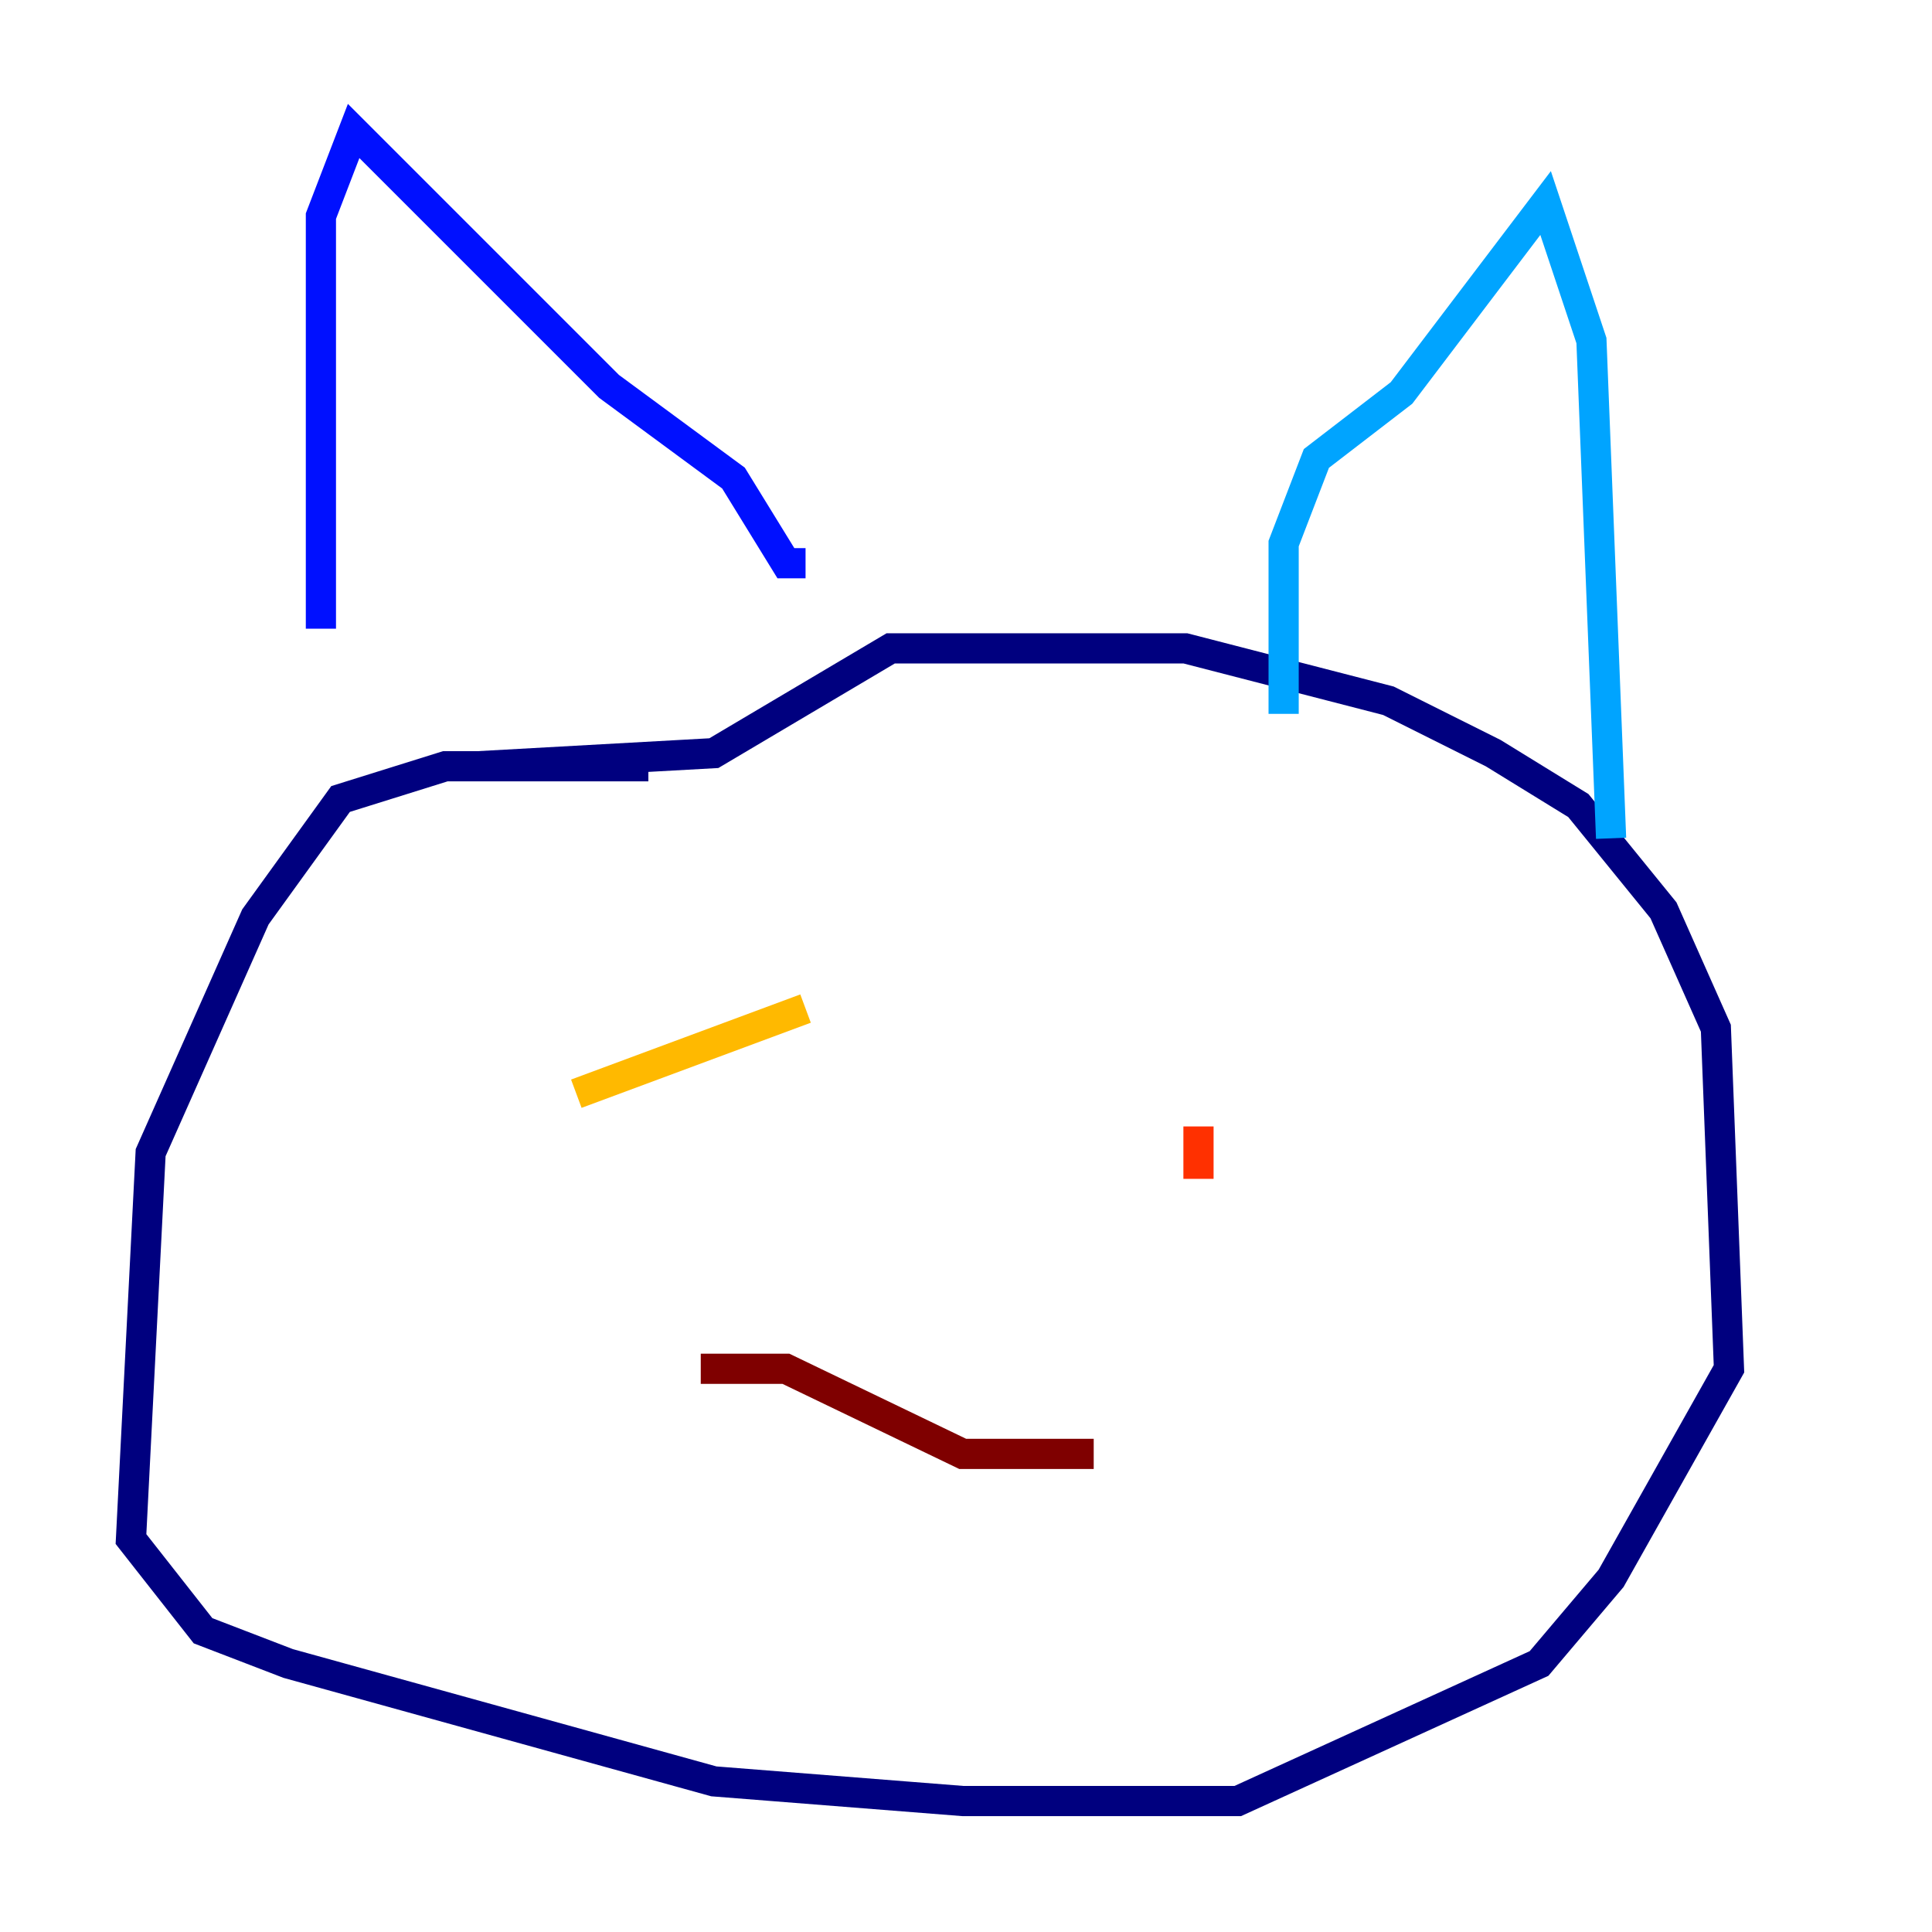 <?xml version="1.0" encoding="utf-8" ?>
<svg baseProfile="tiny" height="128" version="1.2" viewBox="0,0,128,128" width="128" xmlns="http://www.w3.org/2000/svg" xmlns:ev="http://www.w3.org/2001/xml-events" xmlns:xlink="http://www.w3.org/1999/xlink"><defs /><polyline fill="none" points="42.956,50.766 29.505,50.766 22.563,52.936 16.922,60.746 9.98,76.366 8.678,101.966 13.451,108.041 19.091,110.21 47.295,118.02 63.783,119.322 82.007,119.322 101.966,110.21 106.739,104.57 114.549,90.685 113.681,68.122 110.21,60.312 104.57,53.37 98.929,49.898 91.986,46.427 78.536,42.956 59.01,42.956 47.295,49.898 31.675,50.766" stroke="#00007f" stroke-width="2" /><polyline fill="none" points="21.261,41.654 21.261,14.319 23.43,8.678 40.352,25.6 48.597,31.675 52.068,37.315 53.37,37.315" stroke="#0010ff" stroke-width="2" /><polyline fill="none" points="85.044,47.295 85.044,36.014 87.214,30.373 92.854,26.034 102.4,13.451 105.437,22.563 106.739,55.539" stroke="#00a4ff" stroke-width="2" /><polyline fill="none" points="42.956,72.461 42.956,72.461" stroke="#3fffb7" stroke-width="2" /><polyline fill="none" points="53.37,66.82 53.37,66.82" stroke="#b7ff3f" stroke-width="2" /><polyline fill="none" points="53.37,66.82 38.183,72.461" stroke="#ffb900" stroke-width="2" /><polyline fill="none" points="79.403,78.102 79.403,74.63" stroke="#ff3000" stroke-width="2" /><polyline fill="none" points="46.427,90.685 52.068,90.685 63.783,96.325 72.461,96.325" stroke="#7f0000" stroke-width="2" /></svg>